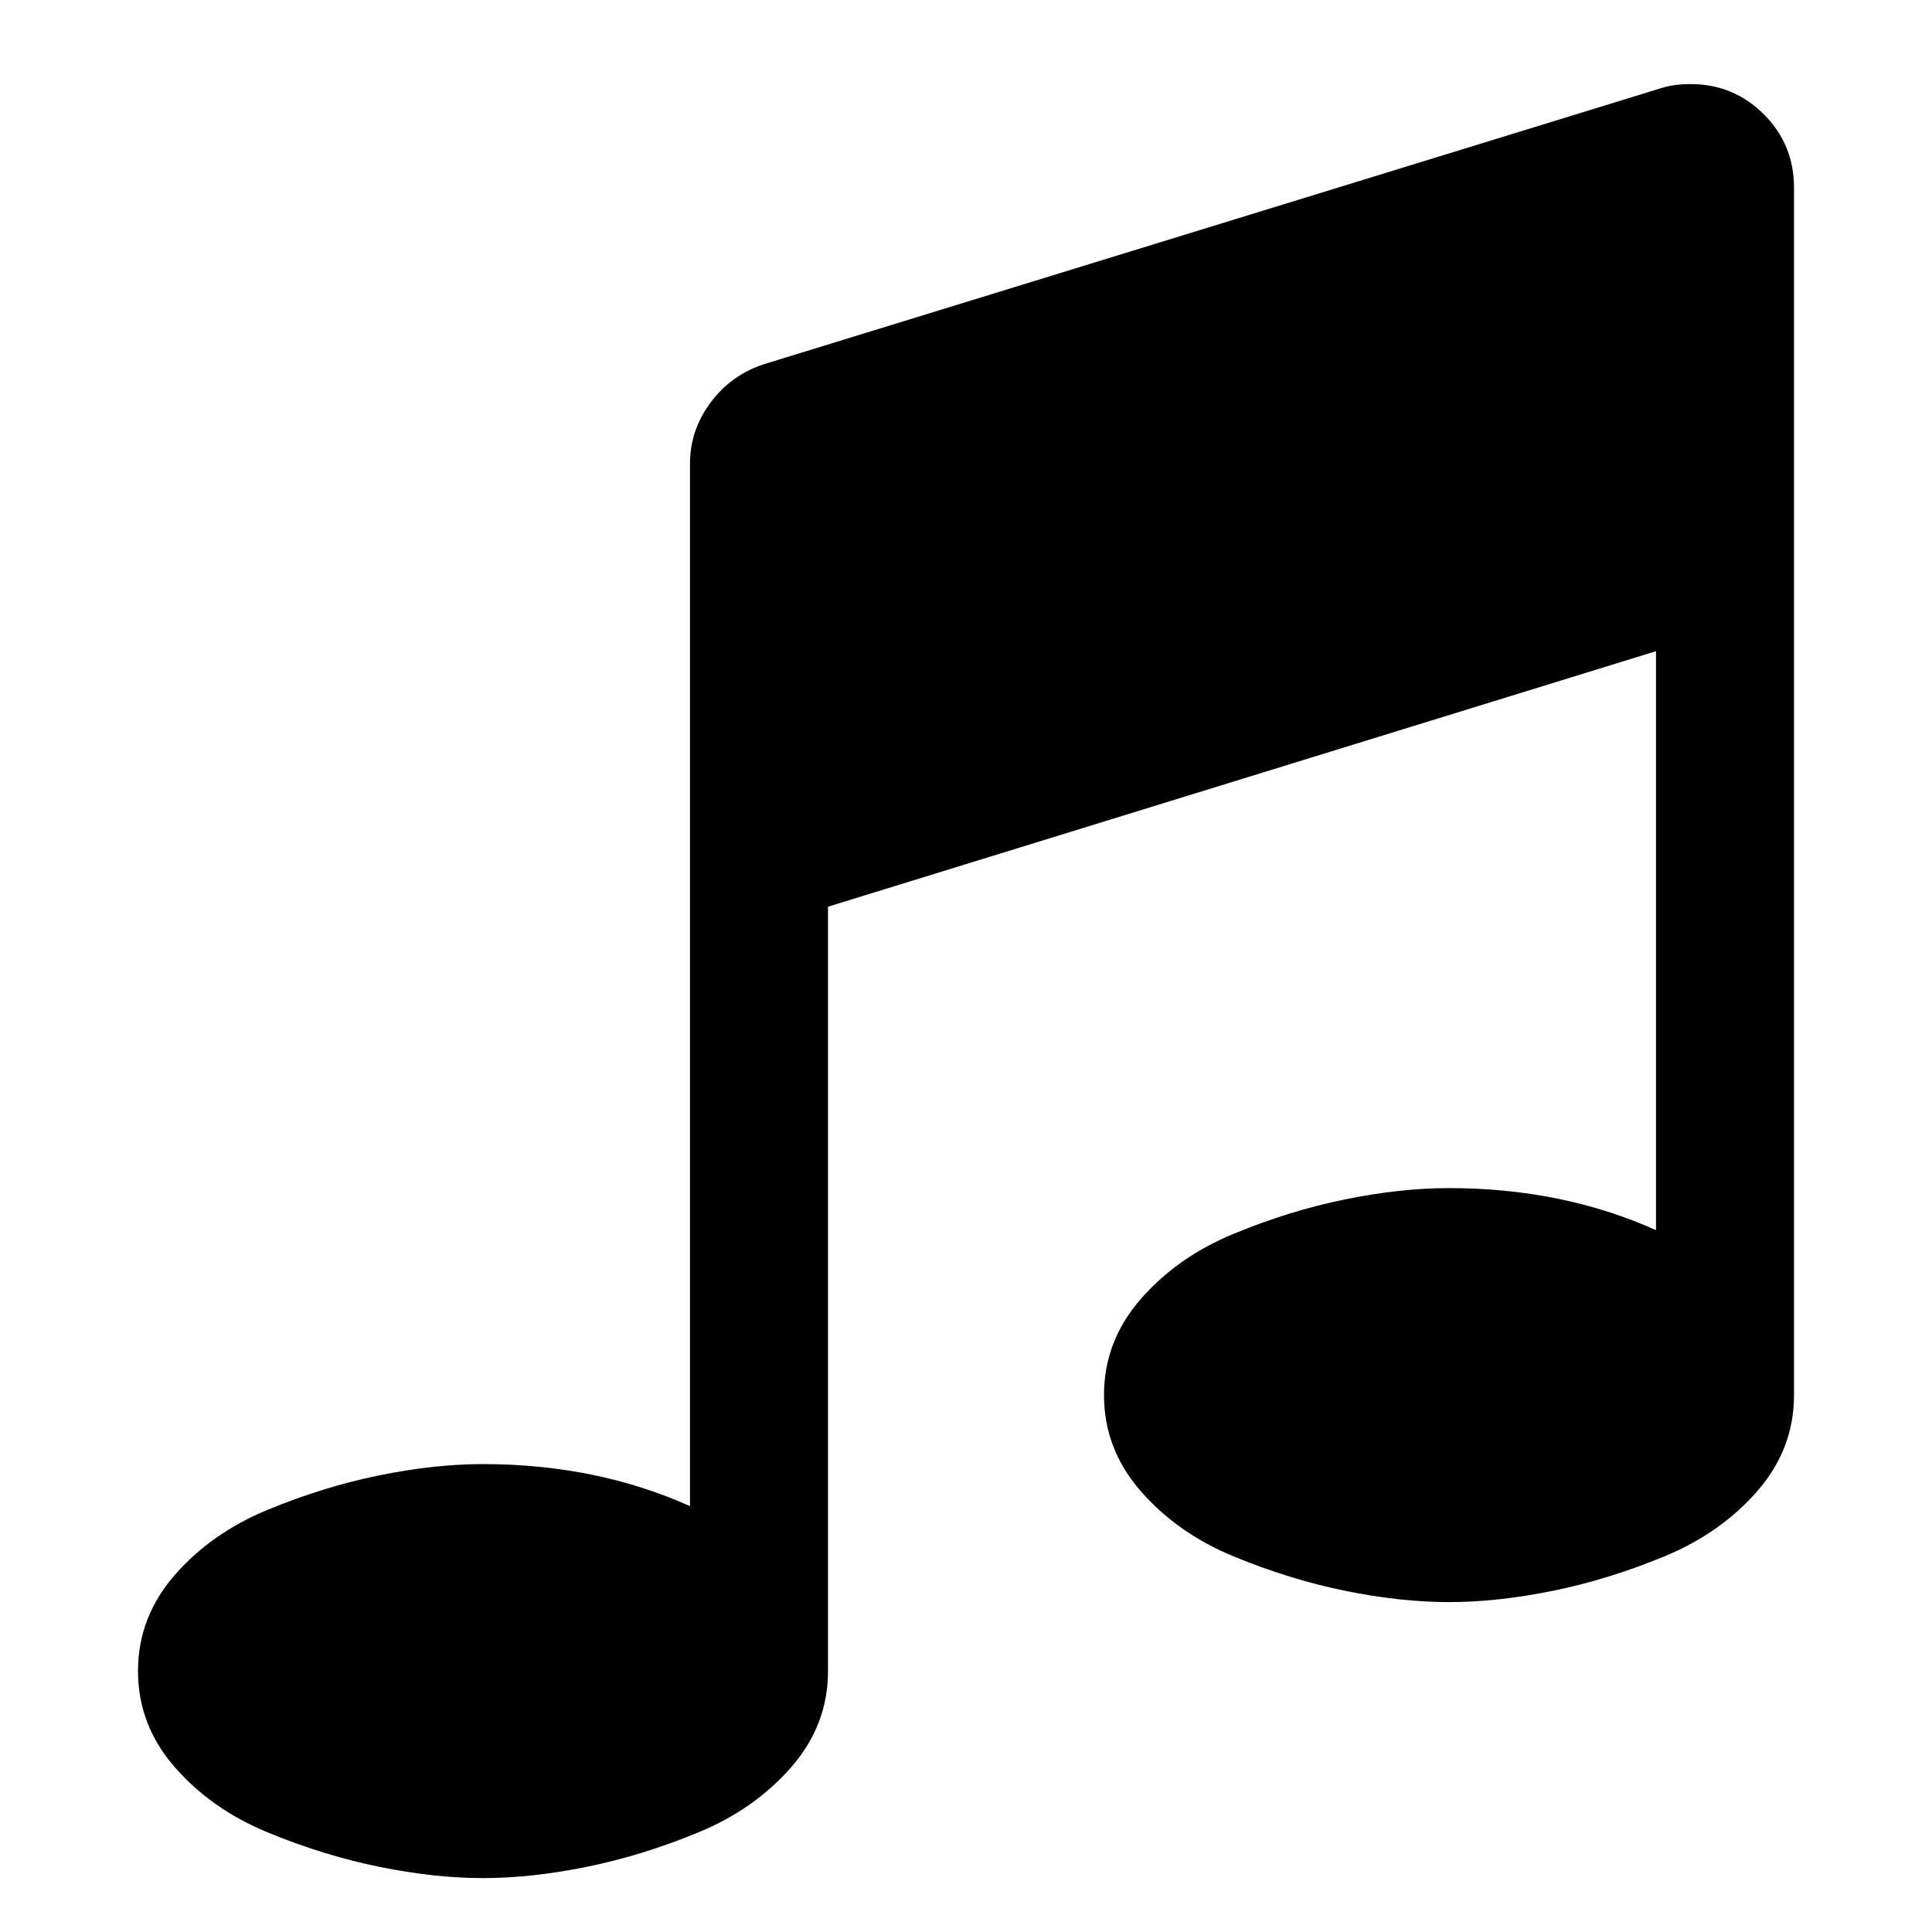 <svg class="svg-icon svg-icon-music" viewBox="0 0 1792 1792" width="16" height="16"><path d="M1664 174v1120q0 50-34 89t-86 60.5-103.5 32-96.5 10.5-96.5-10.5-103.5-32-86-60.5-34-89 34-89 86-60.5 103.5-32 96.5-10.5q105 0 192 39v-537l-768 237v709q0 50-34 89t-86 60.5-103.5 32-96.5 10.5-96.5-10.5-103.5-32-86-60.5-34-89 34-89 86-60.5 103.5-32 96.5-10.5q105 0 192 39v-967q0-31 19-56.5t49-35.5l832-256q12-4 28-4 40 0 68 28t28 68z"/></svg>
